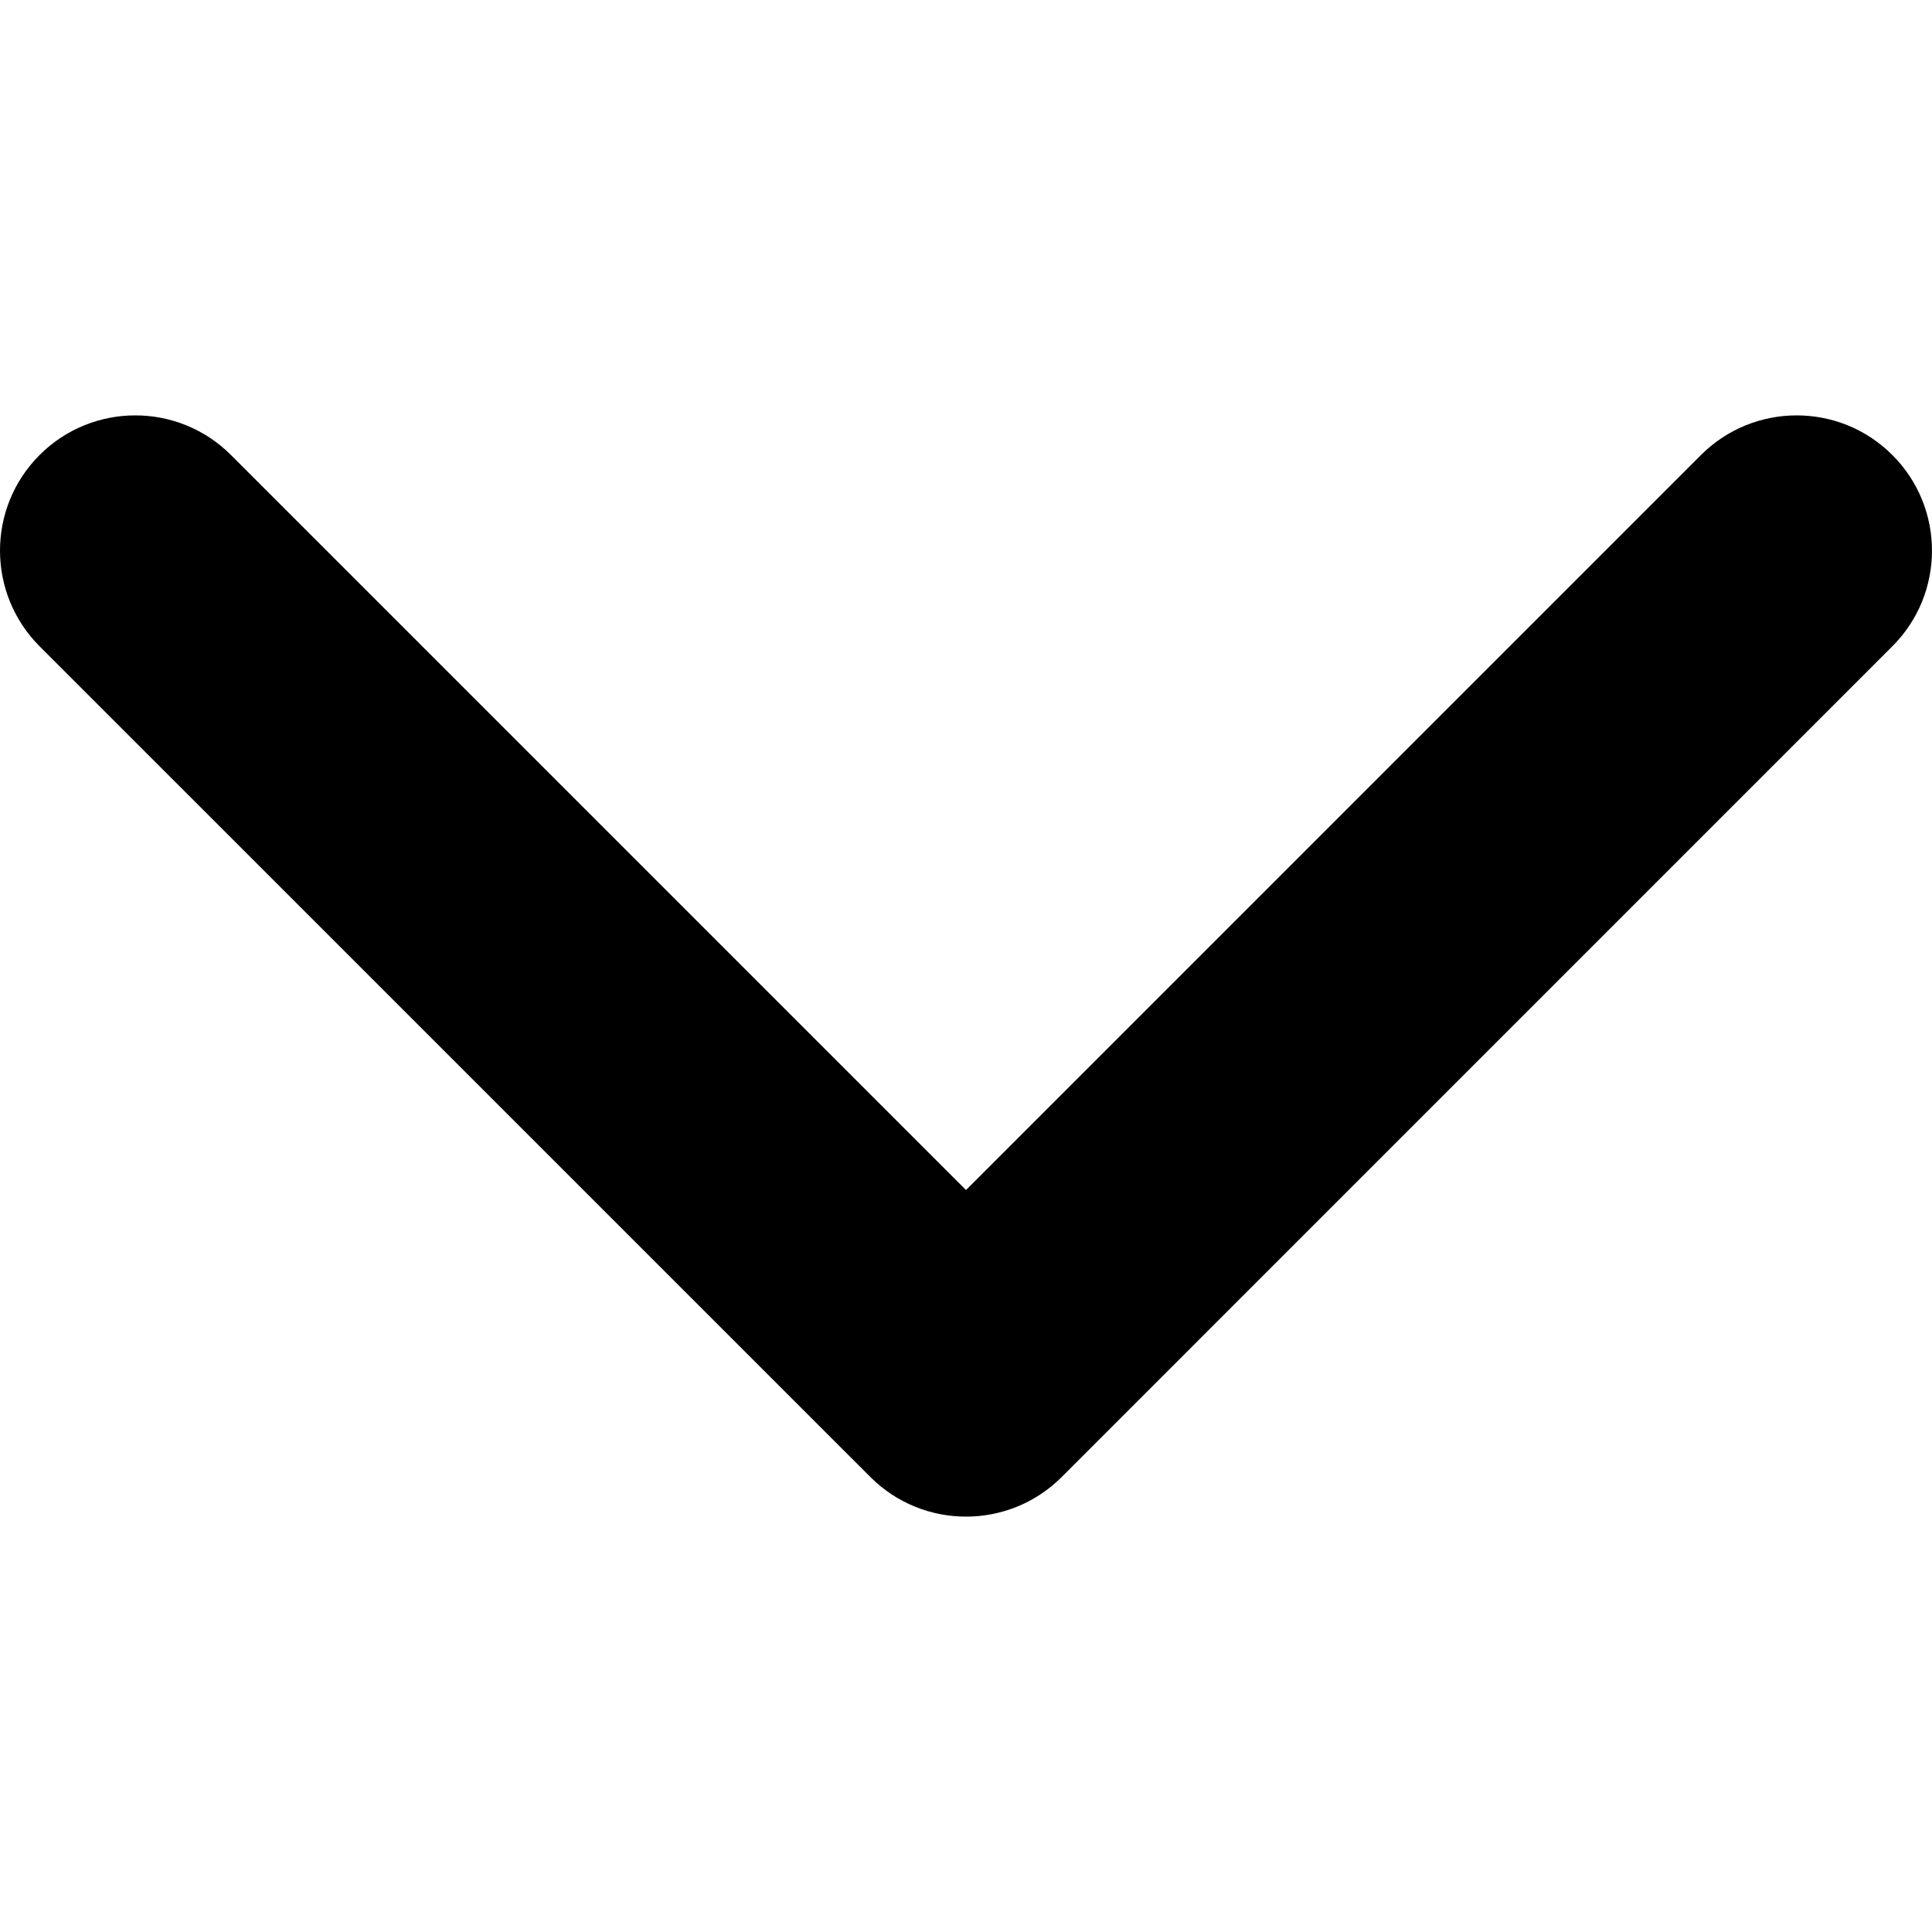 <svg width="30" height="30" viewBox="0 0 30 30" fill="none" xmlns="http://www.w3.org/2000/svg">
<path d="M15 23.55C14.462 23.55 13.925 23.345 13.515 22.935L0.615 10.036C-0.205 9.215 -0.205 7.885 0.615 7.065C1.436 6.245 2.766 6.245 3.586 7.065L15 18.479L26.413 7.065C27.234 6.245 28.564 6.245 29.384 7.065C30.205 7.885 30.205 9.216 29.384 10.036L16.485 22.936C16.075 23.346 15.537 23.55 15 23.55Z" fill="black"/>
</svg>
